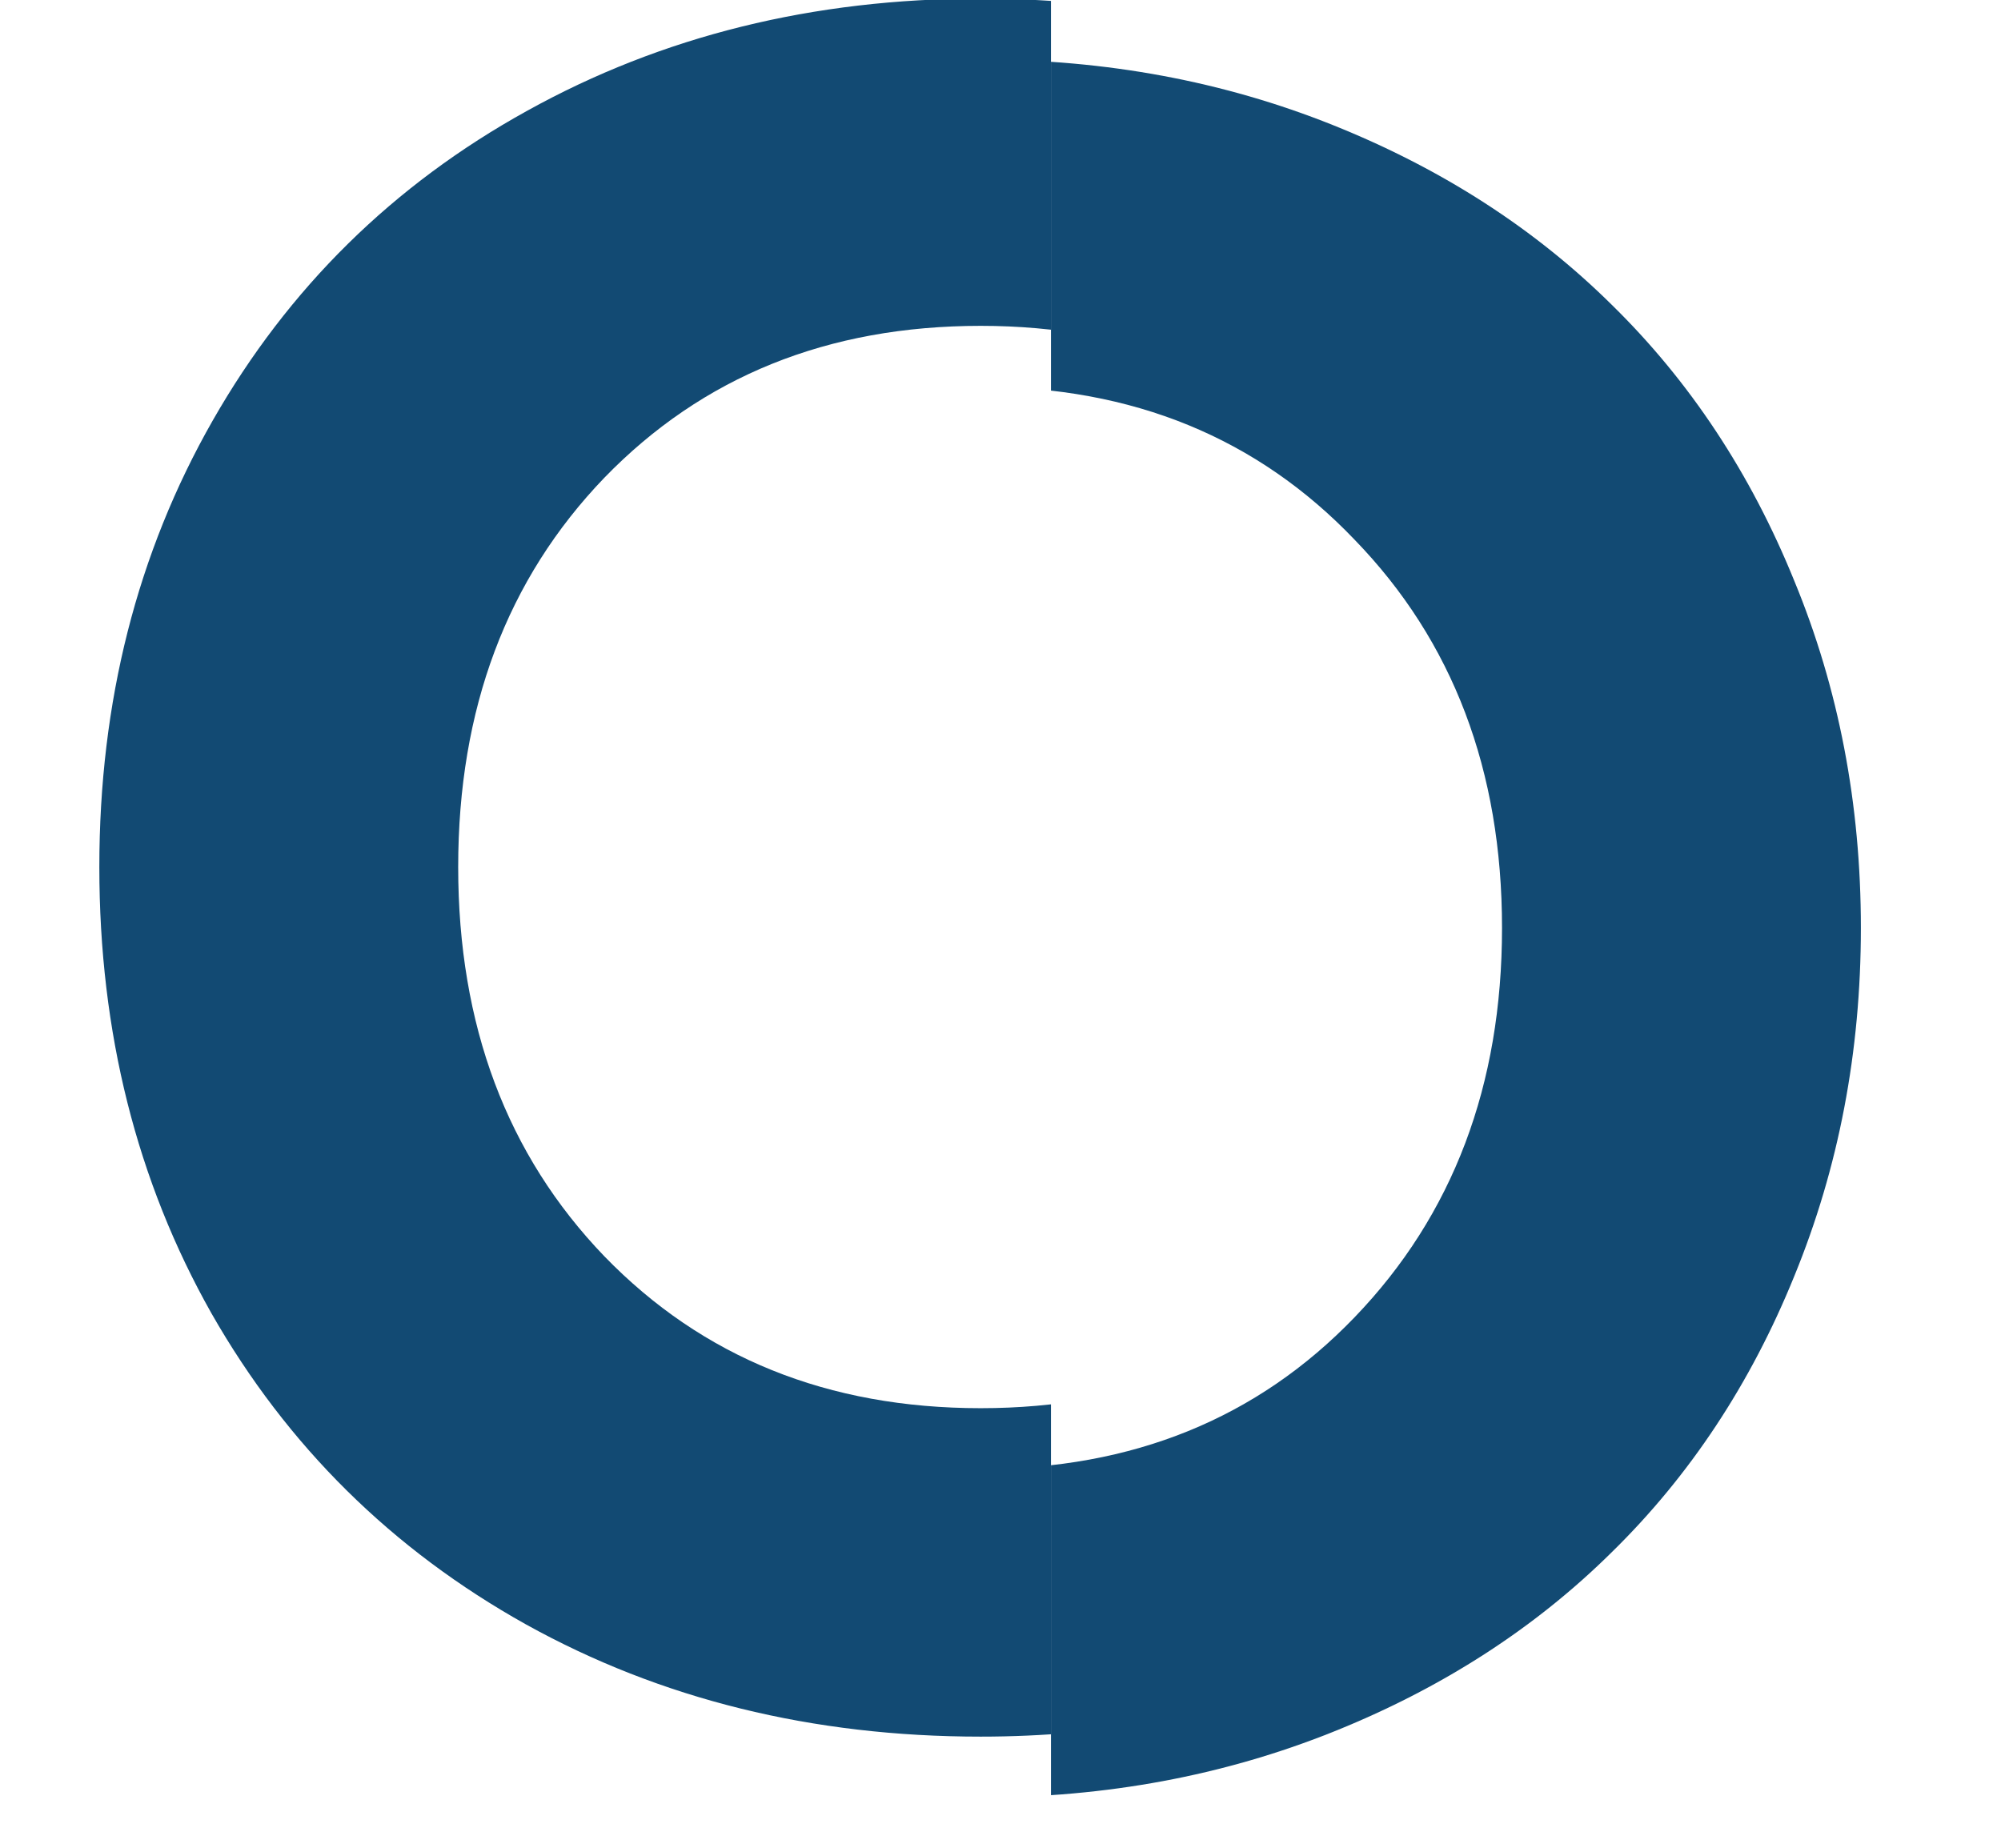 <svg width="380" height="351" viewBox="0 0 380 351" fill="none" xmlns="http://www.w3.org/2000/svg">
<g clip-path="url(#clip0_269_4085)">
<path d="M186.238 329.816C154.272 329.816 125.489 322.712 99.887 308.506C74.433 294.299 54.529 274.616 40.174 249.459C25.967 224.301 18.864 196.035 18.864 164.662C18.864 133.288 26.041 105.023 40.396 79.865C54.751 54.707 74.655 35.099 100.109 21.04C125.711 6.833 154.42 -0.271 186.238 -0.271C210.064 -0.271 232.336 3.873 253.054 12.16C273.772 20.448 291.457 31.843 306.108 46.346C320.906 60.848 332.45 78.311 340.737 98.733C349.172 119.155 353.39 141.132 353.39 164.662C353.39 188.192 349.172 210.242 340.737 230.812C332.45 251.234 320.906 268.697 306.108 283.2C291.457 297.702 273.772 309.098 253.054 317.385C232.336 325.672 210.064 329.816 186.238 329.816ZM114.76 90.742C96.261 109.98 87.012 134.62 87.012 164.662C87.012 194.703 96.261 219.343 114.76 238.581C133.406 257.82 157.232 267.439 186.238 267.439C215.095 267.439 238.773 257.82 257.272 238.581C275.918 219.195 285.241 194.555 285.241 164.662C285.241 134.768 275.918 110.202 257.272 90.964C238.773 71.577 215.095 61.884 186.238 61.884C157.232 61.884 133.406 71.504 114.76 90.742Z" fill="#124A73"/>
</g>
<g clip-path="url(#clip1_269_4085)">
<path d="M186.238 341.381C154.272 341.381 125.489 334.277 99.887 320.07C74.433 305.864 54.529 286.181 40.174 261.023C25.967 235.866 18.864 207.6 18.864 176.227C18.864 144.853 26.041 116.588 40.396 91.43C54.751 66.272 74.655 46.663 100.109 32.605C125.711 18.398 154.42 11.294 186.238 11.294C210.064 11.294 232.336 15.438 253.054 23.725C273.772 32.013 291.457 43.408 306.108 57.91C320.906 72.413 332.45 89.876 340.737 110.298C349.172 130.72 353.39 152.697 353.39 176.227C353.39 199.757 349.172 221.807 340.737 242.377C332.45 262.799 320.906 280.262 306.108 294.765C291.457 309.267 273.772 320.662 253.054 328.95C232.336 337.237 210.064 341.381 186.238 341.381ZM114.76 102.307C96.261 121.545 87.012 146.185 87.012 176.227C87.012 206.268 96.261 230.908 114.76 250.146C133.406 269.385 157.232 279.004 186.238 279.004C215.095 279.004 238.773 269.385 257.272 250.146C275.918 230.76 285.241 206.12 285.241 176.227C285.241 146.333 275.918 121.767 257.272 102.529C238.773 83.142 215.095 73.449 186.238 73.449C157.232 73.449 133.406 83.068 114.76 102.307Z" fill="#124A73"/>
</g>
<defs>
<clipPath id="clip0_269_4085">
<rect width="199.585" height="344.158" fill="white"/>
</clipPath>
<clipPath id="clip1_269_4085">
<rect width="179.415" height="344.158" fill="white" transform="matrix(-1 0 0 1 379.002 6.342)"/>
</clipPath>
</defs>
</svg>
